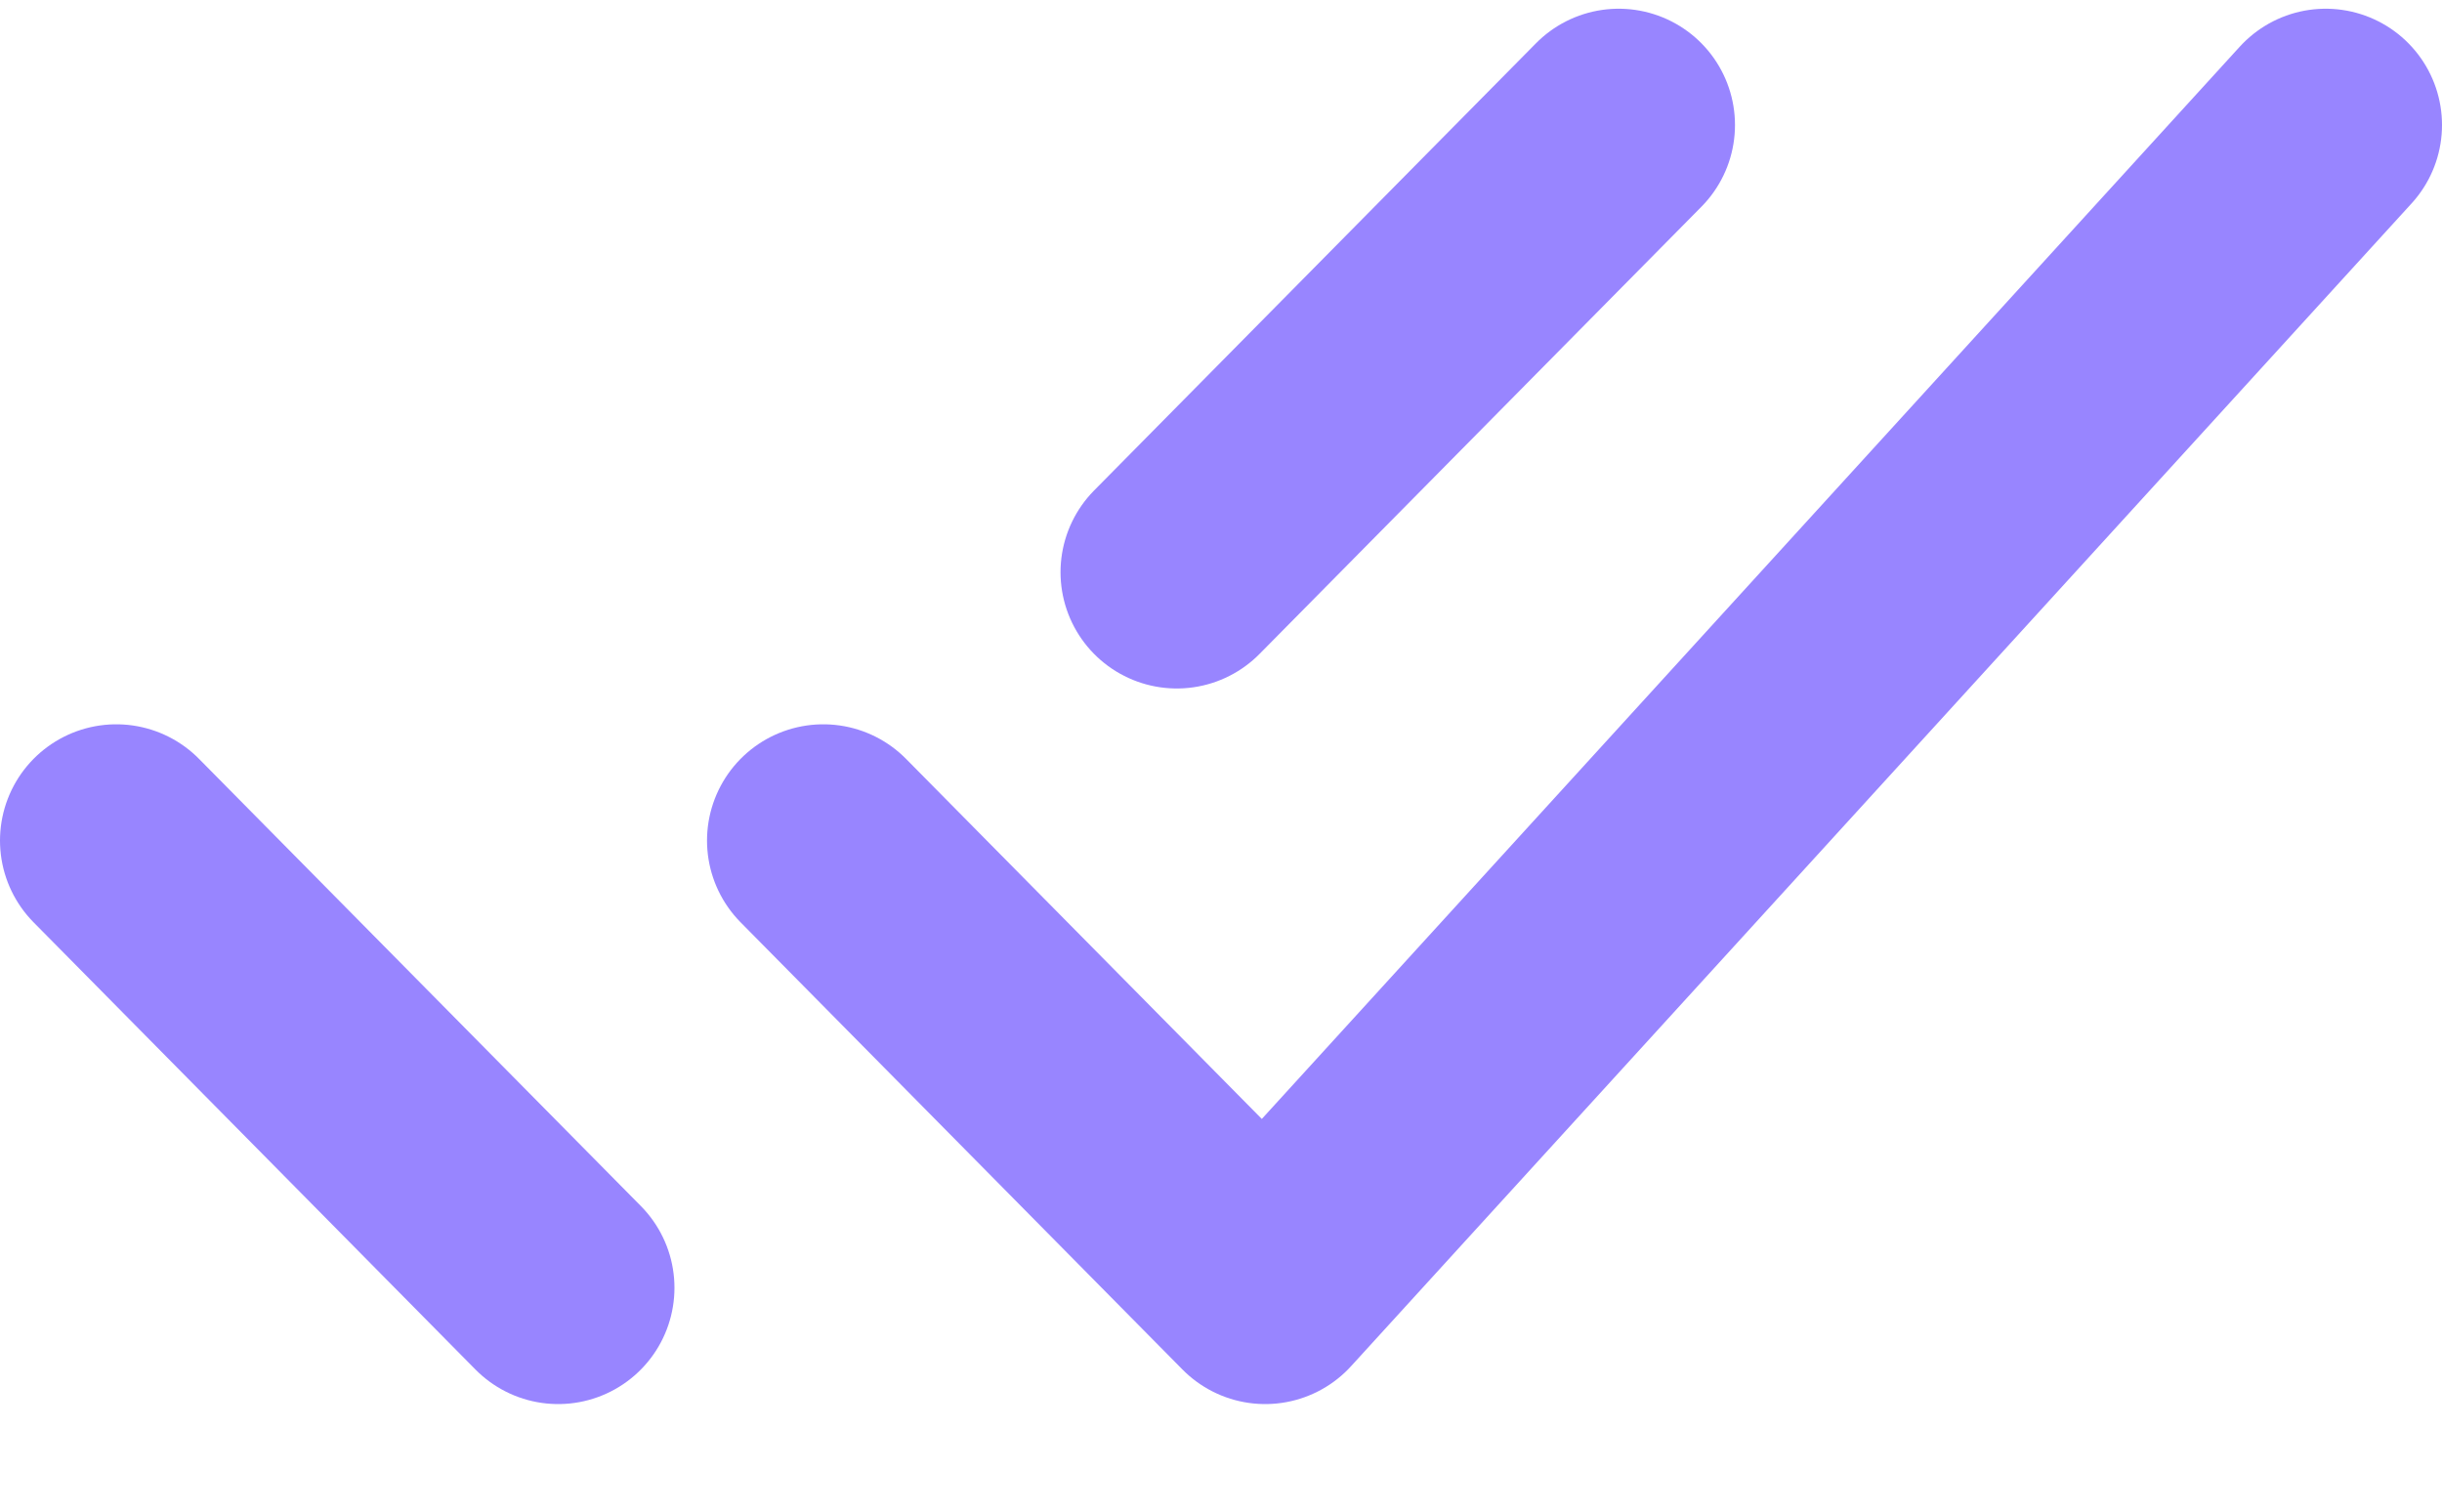<svg width="21" height="13" viewBox="0 0 21 13" fill="none" xmlns="http://www.w3.org/2000/svg">
<path d="M1 7.229L4.8 11.075M10.12 4.921L13.92 1.075M7.08 7.229L10.88 11.075L20 1.075" stroke="#9885FF" stroke-width="2" stroke-linecap="round" stroke-linejoin="round"/>
</svg>
